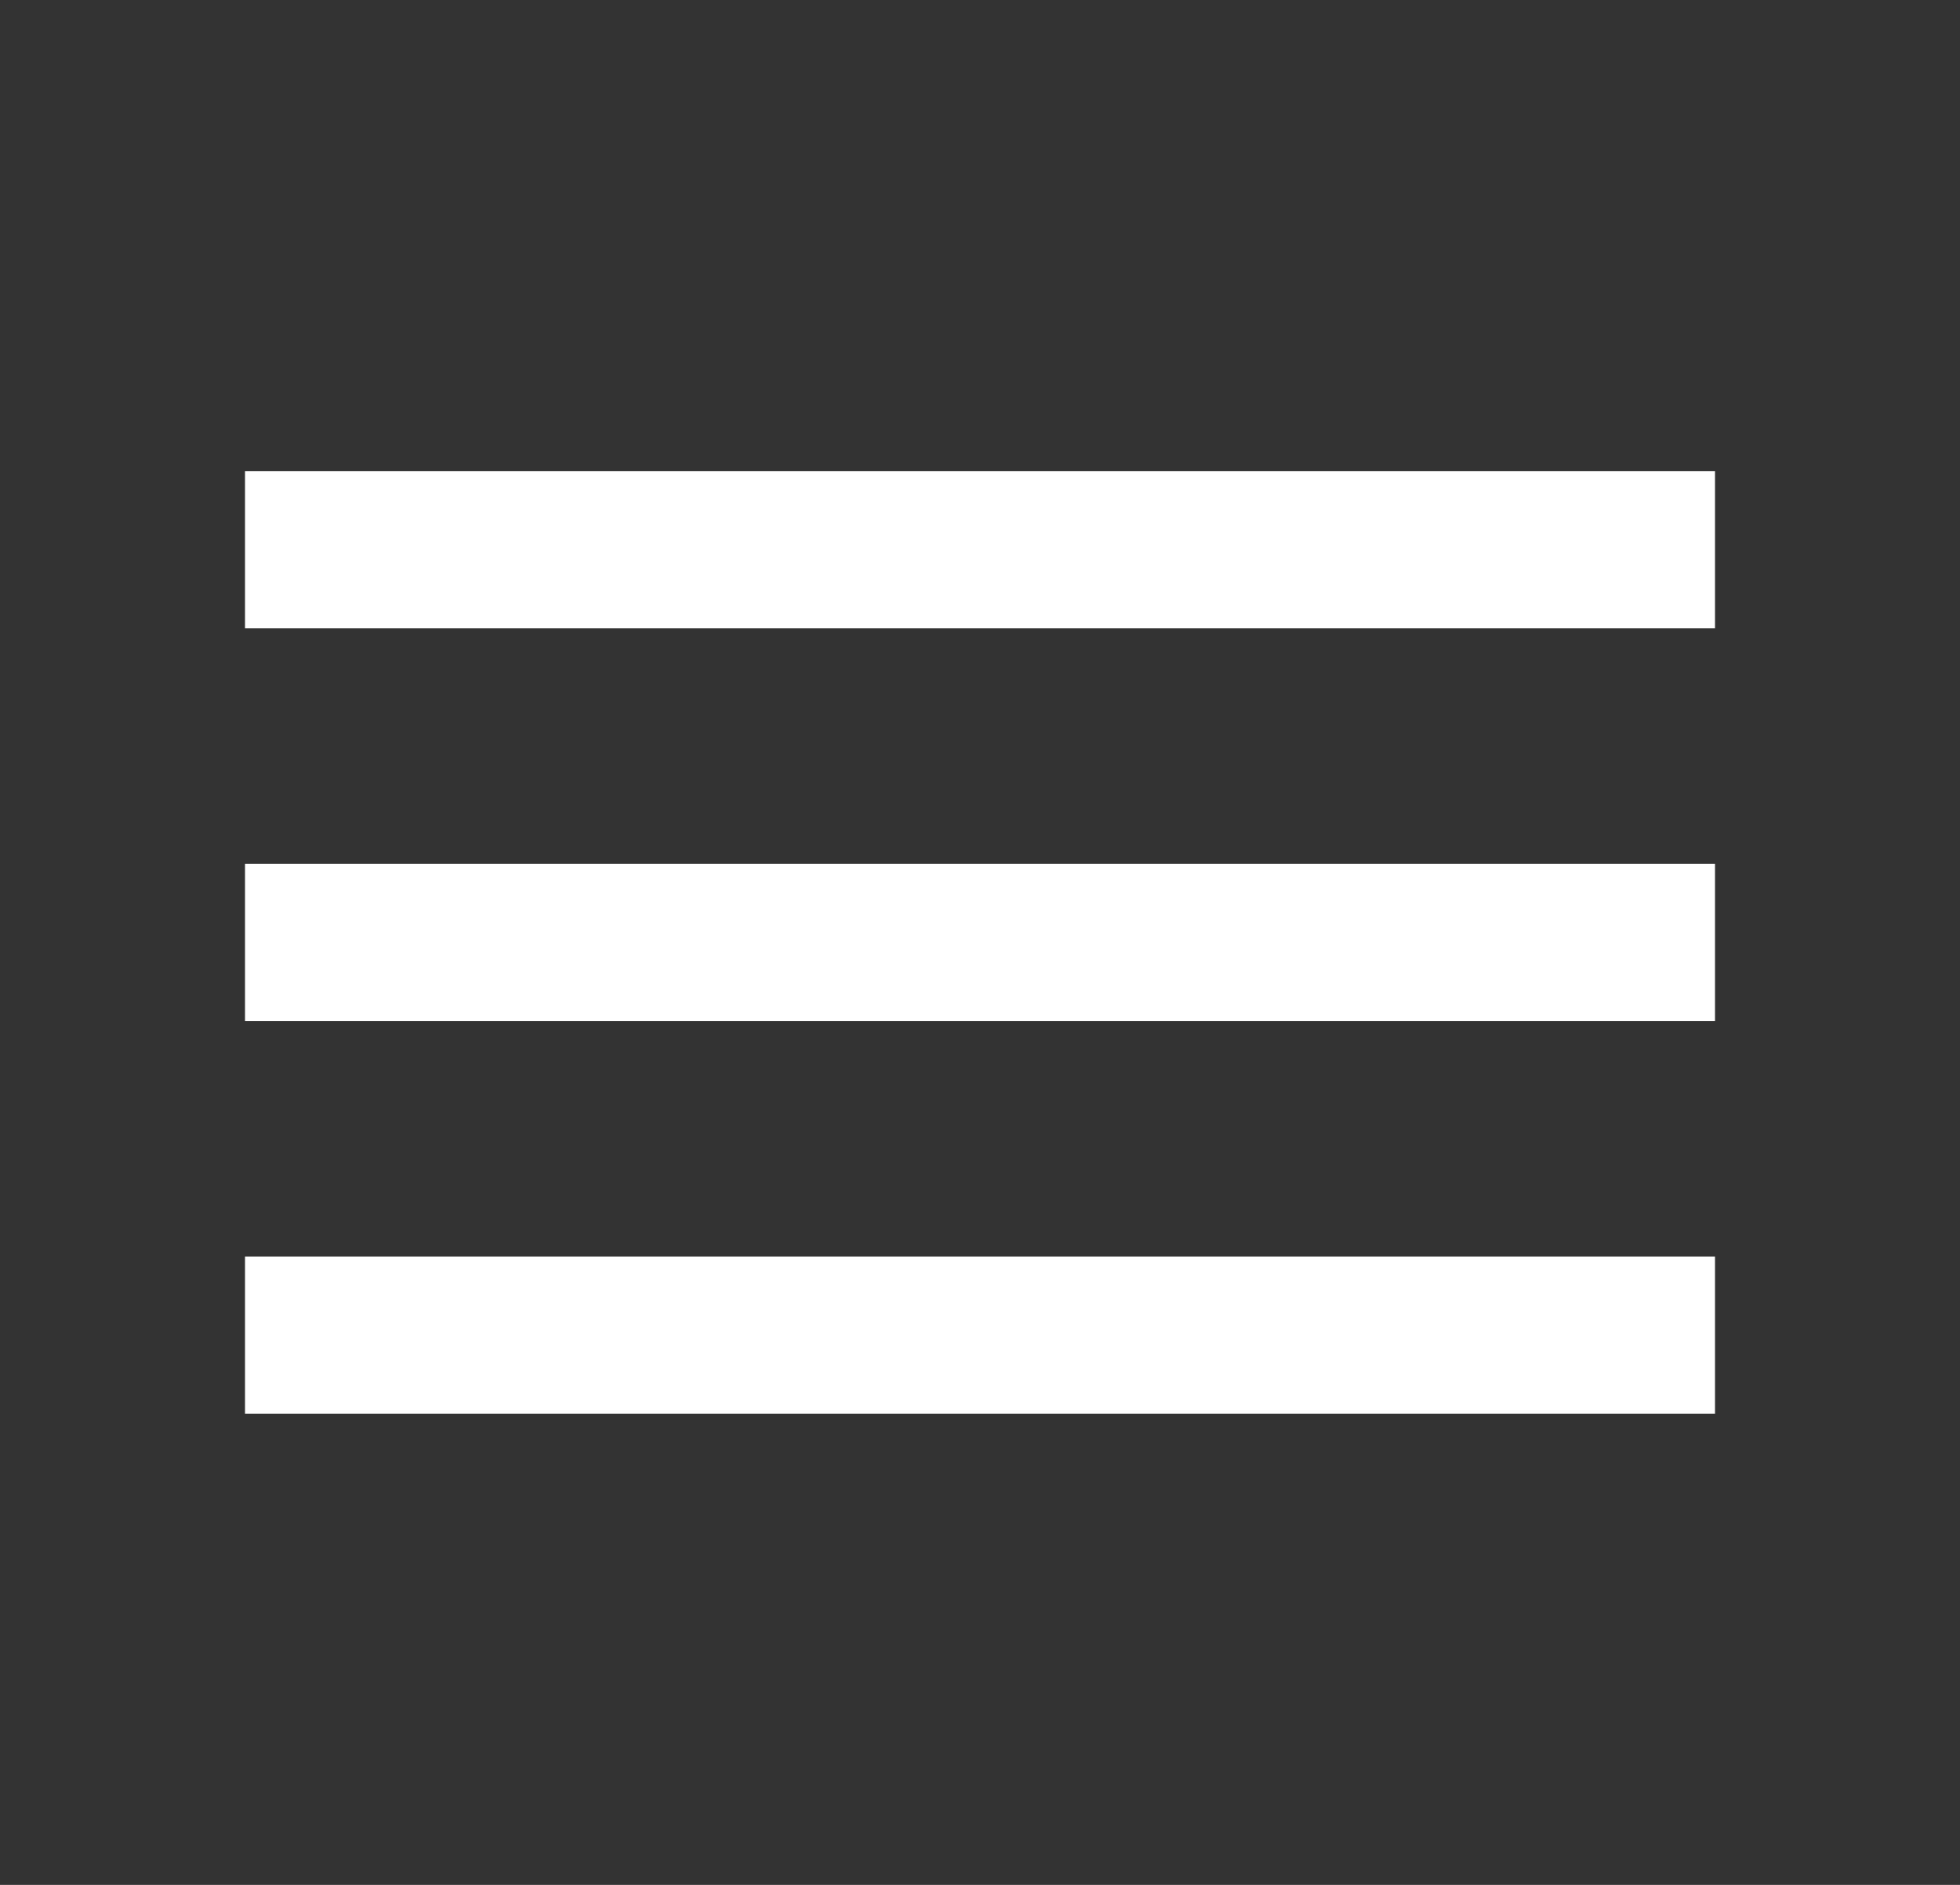 <svg width="52" height="50" viewBox="0 0 52 50" fill="none" xmlns="http://www.w3.org/2000/svg">
<rect x="0" y="0" width="52" height="50" fill="#333333" stroke="none"/>
<path d="M6.5 37.5H45.5V33.333H6.5V37.5ZM6.5 27.083H45.5V22.917H6.5V27.083ZM6.5 12.5V16.667H45.5V12.5H6.5Z" fill="white"/>
</svg>
